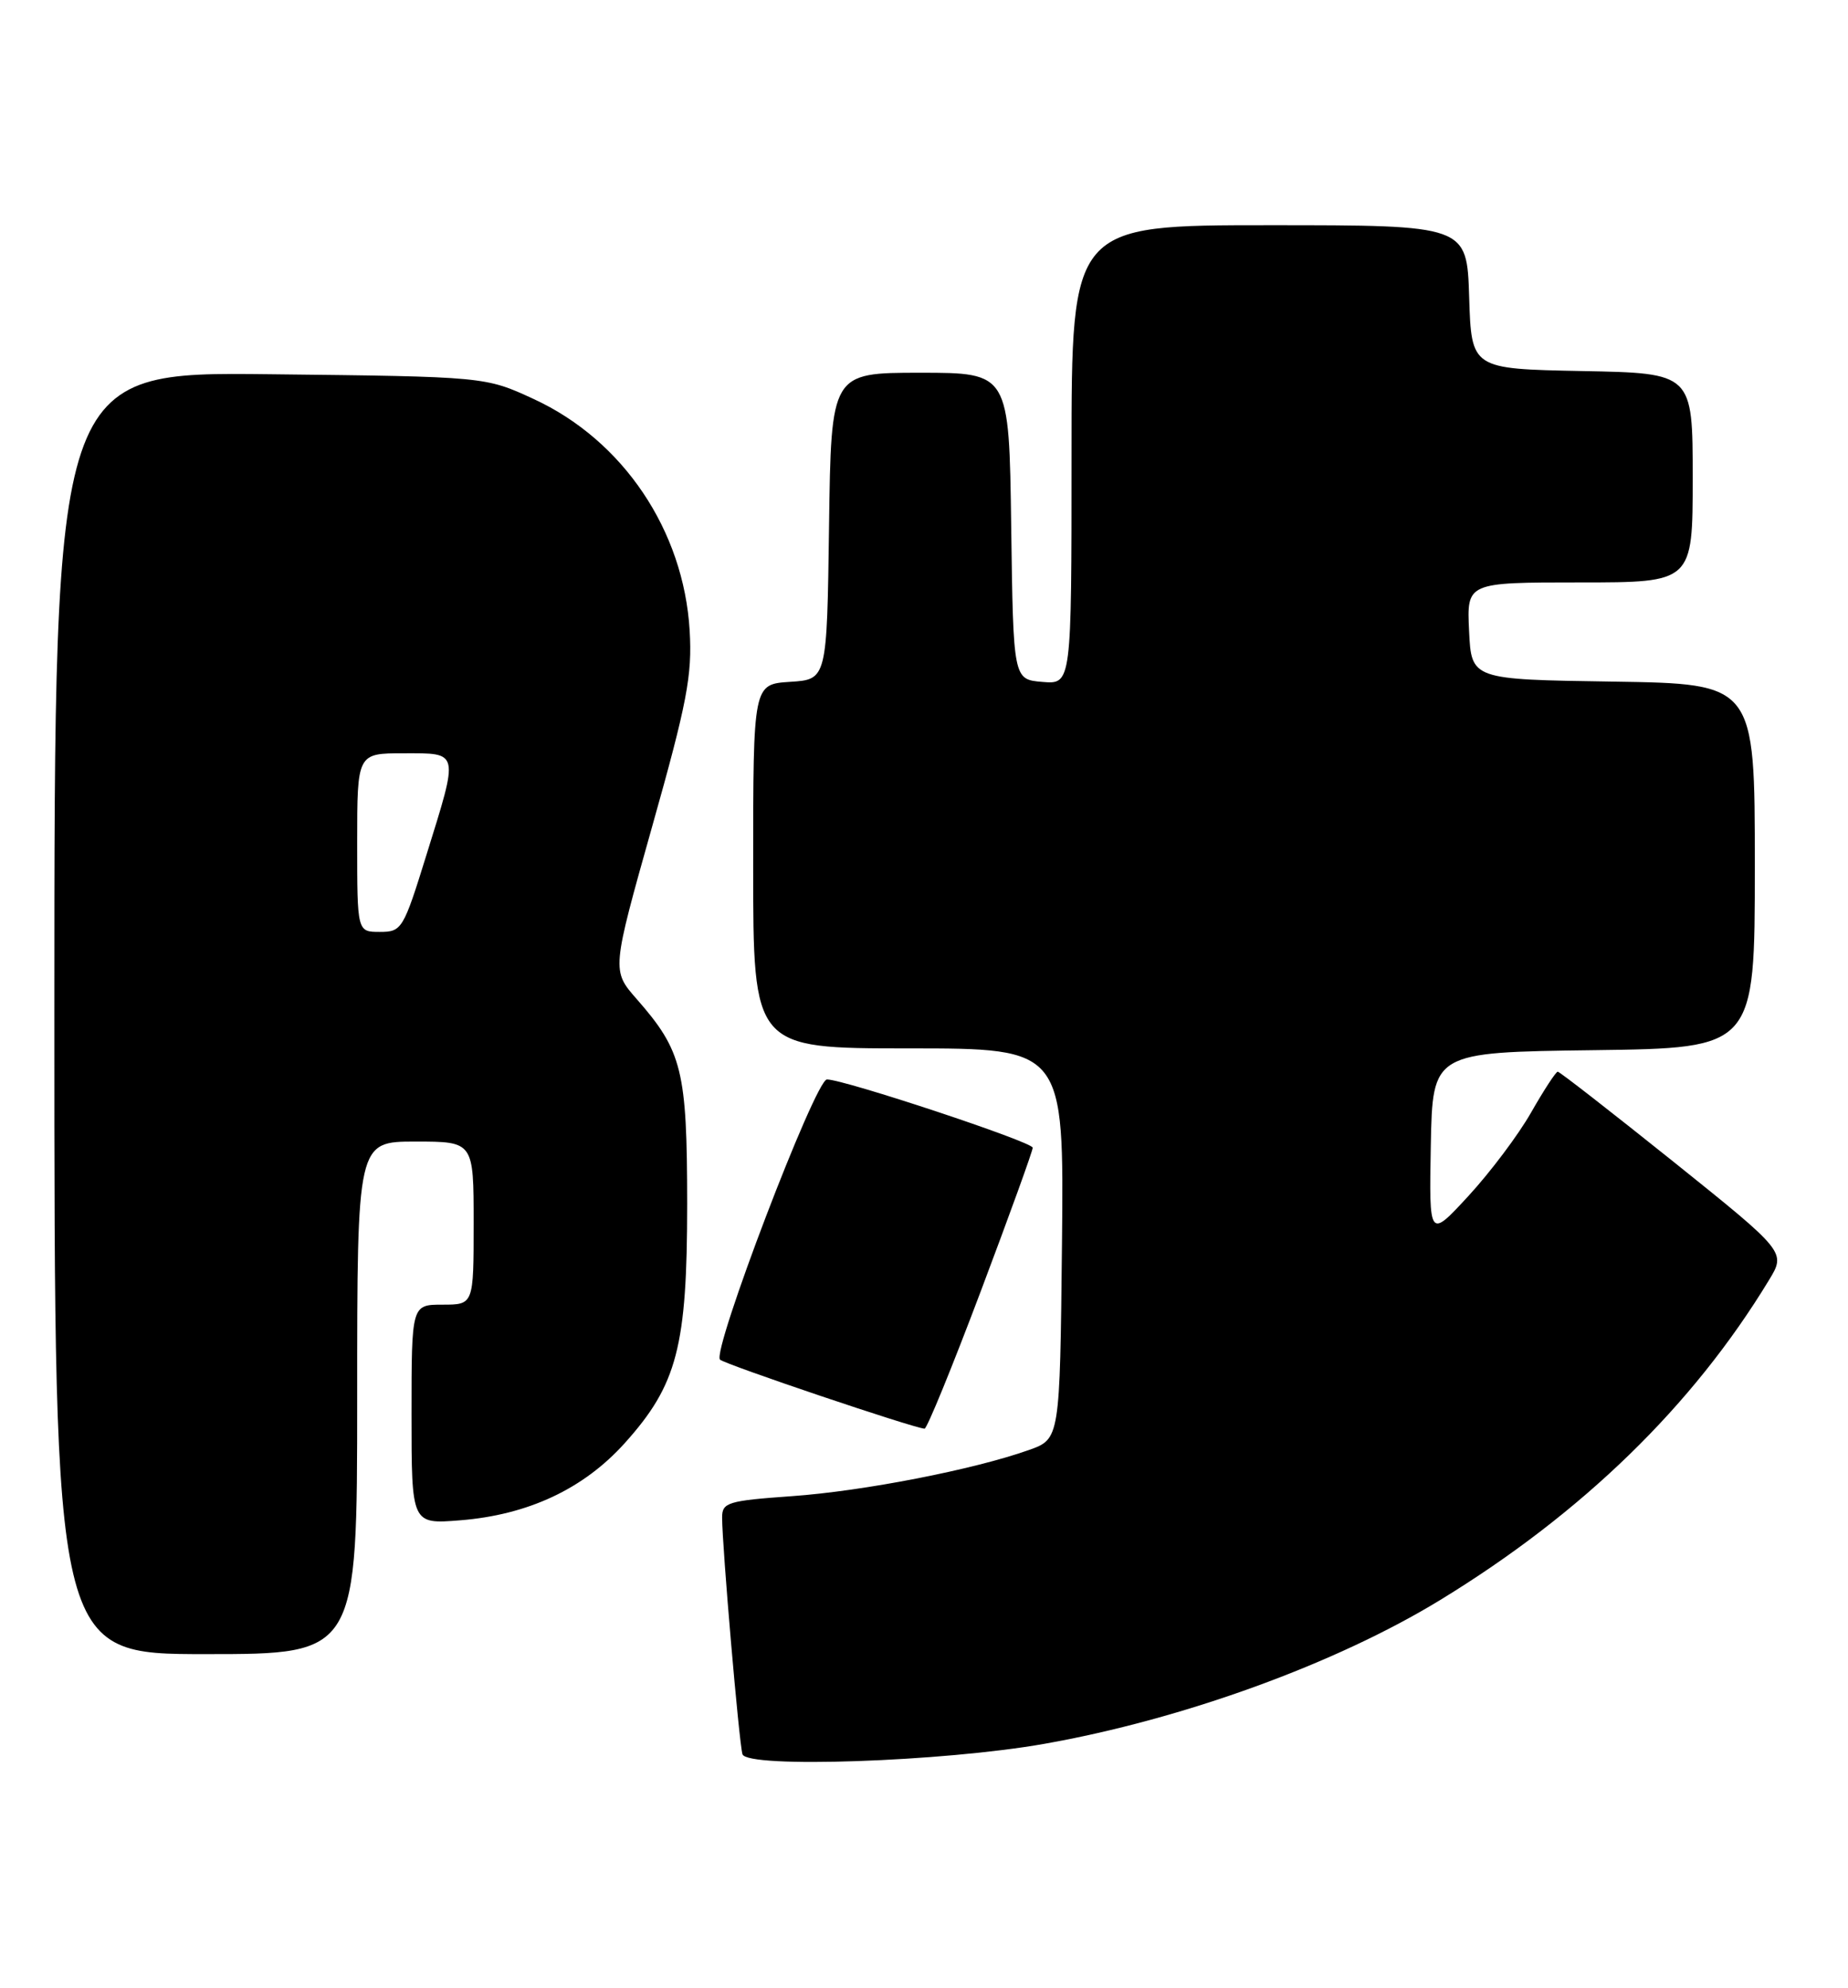 <?xml version="1.0" encoding="UTF-8" standalone="no"?>
<!DOCTYPE svg PUBLIC "-//W3C//DTD SVG 1.1//EN" "http://www.w3.org/Graphics/SVG/1.1/DTD/svg11.dtd" >
<svg xmlns="http://www.w3.org/2000/svg" xmlns:xlink="http://www.w3.org/1999/xlink" version="1.1" viewBox="0 0 238 256">
 <g >
 <path fill="currentColor"
d=" M 134.50 224.55 C 152.33 221.40 172.05 214.24 185.50 206.02 C 203.81 194.83 217.99 181.04 227.81 164.86 C 230.02 161.23 230.02 161.23 215.54 149.61 C 207.57 143.23 200.86 138.00 200.62 138.00 C 200.38 138.00 198.84 140.36 197.19 143.25 C 195.55 146.14 191.91 150.97 189.12 154.00 C 184.05 159.50 184.05 159.50 184.27 147.50 C 184.50 135.50 184.50 135.50 205.25 135.23 C 226.00 134.96 226.00 134.96 226.00 111.50 C 226.00 88.05 226.00 88.05 207.75 87.77 C 189.50 87.50 189.50 87.50 189.20 81.25 C 188.90 75.00 188.90 75.00 203.45 75.00 C 218.00 75.00 218.00 75.00 218.00 61.53 C 218.00 48.05 218.00 48.05 203.75 47.78 C 189.50 47.50 189.50 47.50 189.21 38.25 C 188.92 29.00 188.92 29.00 163.46 29.00 C 138.00 29.00 138.00 29.00 138.00 58.56 C 138.00 88.12 138.00 88.12 134.25 87.81 C 130.50 87.50 130.50 87.50 130.23 67.75 C 129.96 48.00 129.96 48.00 118.50 48.00 C 107.04 48.00 107.04 48.00 106.77 67.75 C 106.50 87.50 106.50 87.50 101.75 87.80 C 97.00 88.11 97.00 88.11 97.00 111.55 C 97.00 135.00 97.00 135.00 117.02 135.00 C 137.03 135.00 137.03 135.00 136.77 160.15 C 136.50 185.30 136.50 185.30 132.50 186.72 C 125.37 189.25 111.18 192.01 101.98 192.66 C 93.73 193.25 93.00 193.47 93.00 195.40 C 93.00 199.08 95.18 224.44 95.62 225.89 C 96.18 227.73 121.47 226.86 134.50 224.55 Z  M 46.00 180.00 C 46.00 147.00 46.00 147.00 53.50 147.00 C 61.00 147.00 61.00 147.00 61.00 157.50 C 61.00 168.00 61.00 168.00 57.00 168.00 C 53.00 168.00 53.00 168.00 53.00 182.14 C 53.00 196.27 53.00 196.27 59.25 195.77 C 68.03 195.07 75.16 191.72 80.46 185.83 C 87.22 178.31 88.50 173.41 88.50 155.00 C 88.49 137.87 87.87 135.34 82.01 128.66 C 78.77 124.97 78.77 124.97 83.99 106.43 C 88.49 90.48 89.16 86.96 88.82 81.20 C 88.05 68.29 80.25 56.70 68.75 51.39 C 62.50 48.50 62.50 48.50 34.75 48.19 C 7.00 47.88 7.00 47.88 7.00 130.44 C 7.00 213.00 7.00 213.00 26.50 213.00 C 46.00 213.00 46.00 213.00 46.00 180.00 Z  M 126.32 166.25 C 130.00 156.49 133.01 148.18 133.00 147.79 C 133.00 147.05 108.72 139.00 106.50 139.00 C 105.01 139.00 91.63 174.05 92.73 175.08 C 93.41 175.71 117.64 183.89 119.07 183.97 C 119.38 183.99 122.64 176.01 126.32 166.25 Z  M 46.00 108.50 C 46.00 97.00 46.00 97.00 52.00 97.00 C 59.21 97.00 59.12 96.59 54.92 110.09 C 51.95 119.67 51.75 120.00 48.92 120.00 C 46.00 120.00 46.00 120.00 46.00 108.50 Z "/>
</g>
</svg>